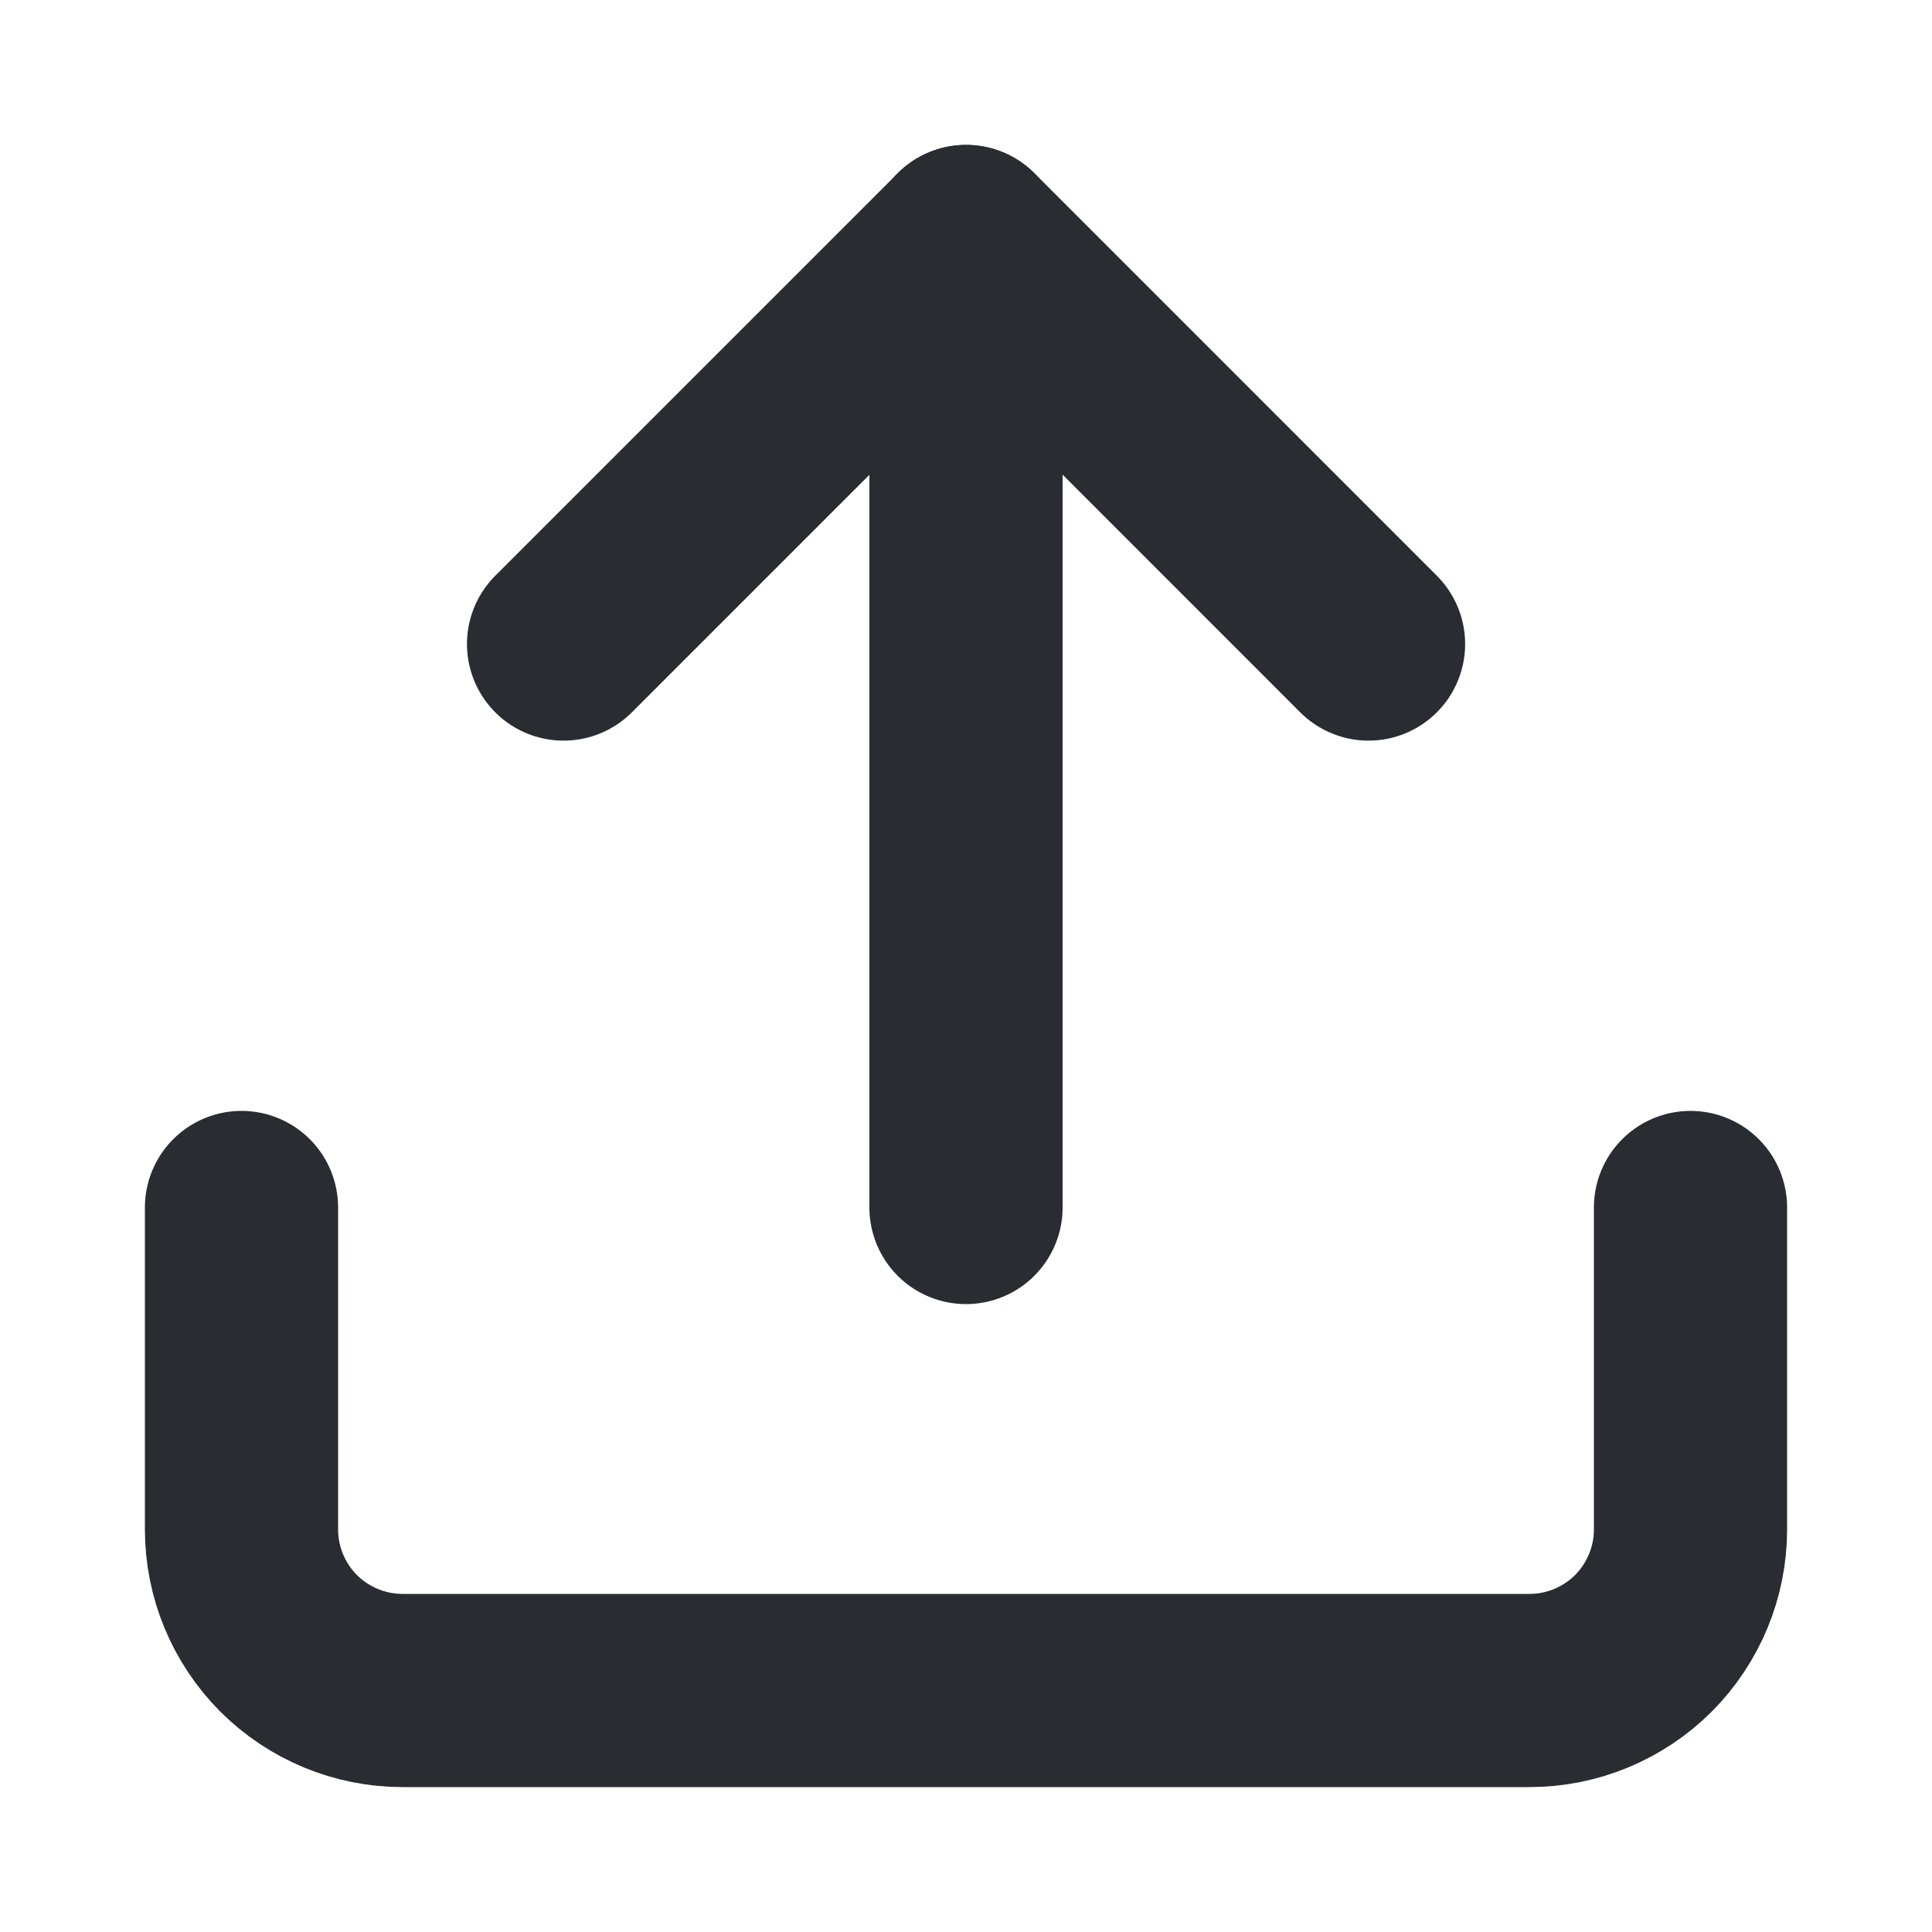 <svg width="20" height="20" viewBox="0 0 20 20" fill="none" xmlns="http://www.w3.org/2000/svg">
<path d="M17.5 12.5V15.833C17.5 16.275 17.324 16.699 17.012 17.012C16.699 17.324 16.275 17.5 15.833 17.5H4.167C3.725 17.5 3.301 17.324 2.988 17.012C2.676 16.699 2.5 16.275 2.5 15.833V12.5" stroke="#292D32" stroke-width="2" stroke-linecap="round" stroke-linejoin="round"/>
<path d="M14.167 6.667L10.001 2.5L5.834 6.667" stroke="#292D32" stroke-width="2" stroke-linecap="round" stroke-linejoin="round"/>
<path d="M10 2.5V12.5" stroke="#292D32" stroke-width="2" stroke-linecap="round" stroke-linejoin="round"/>
</svg>
